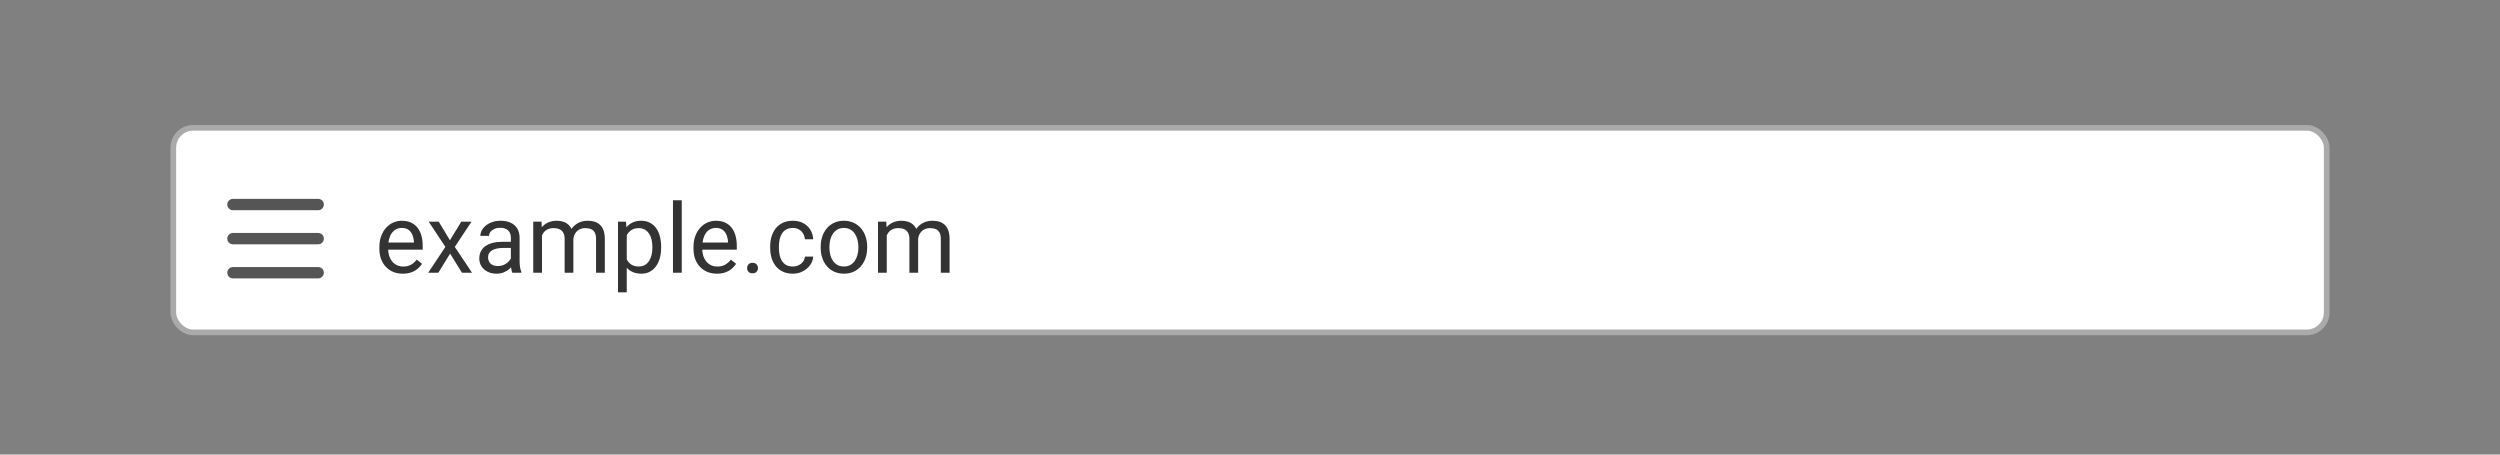 <svg width="440" height="80" viewBox="0 0 440 80" fill="none" xmlns="http://www.w3.org/2000/svg">
<rect x="0" y="0" width="440" height="80" fill="#808080" stroke="none"/>
<rect x="30.5" y="22.5" width="379" height="36" rx="3.5" fill="white" stroke="#AAAAAA"/>
<path d="M70.897 48.166C70.272 48.166 69.705 48.061 69.196 47.851C68.692 47.635 68.258 47.333 67.893 46.946C67.533 46.558 67.256 46.099 67.062 45.568C66.869 45.037 66.772 44.456 66.772 43.825V43.476C66.772 42.746 66.88 42.095 67.096 41.525C67.311 40.95 67.605 40.463 67.976 40.065C68.346 39.666 68.767 39.364 69.237 39.16C69.708 38.955 70.195 38.852 70.698 38.852C71.34 38.852 71.894 38.963 72.358 39.185C72.829 39.406 73.213 39.716 73.512 40.114C73.811 40.507 74.032 40.972 74.176 41.509C74.32 42.04 74.392 42.621 74.392 43.252V43.941H67.685V42.688H72.856V42.571C72.834 42.173 72.751 41.785 72.607 41.409C72.469 41.033 72.248 40.723 71.943 40.48C71.639 40.236 71.224 40.114 70.698 40.114C70.35 40.114 70.029 40.189 69.735 40.338C69.442 40.482 69.19 40.698 68.98 40.986C68.77 41.274 68.606 41.625 68.49 42.04C68.374 42.455 68.316 42.934 68.316 43.476V43.825C68.316 44.251 68.374 44.652 68.49 45.028C68.612 45.399 68.786 45.726 69.013 46.008C69.246 46.29 69.525 46.511 69.852 46.672C70.184 46.832 70.56 46.913 70.981 46.913C71.523 46.913 71.982 46.802 72.358 46.581C72.735 46.359 73.064 46.063 73.346 45.692L74.276 46.431C74.082 46.724 73.836 47.004 73.537 47.27C73.238 47.535 72.87 47.751 72.433 47.917C72.001 48.083 71.49 48.166 70.897 48.166ZM77.223 39.019L79.19 42.289L81.182 39.019H82.983L80.045 43.451L83.075 48H81.298L79.223 44.63L77.148 48H75.363L78.385 43.451L75.455 39.019H77.223ZM89.915 46.464V41.841C89.915 41.487 89.843 41.179 89.699 40.919C89.56 40.654 89.35 40.449 89.068 40.305C88.786 40.161 88.437 40.089 88.022 40.089C87.635 40.089 87.294 40.156 87.001 40.289C86.713 40.421 86.486 40.596 86.32 40.812C86.16 41.027 86.08 41.26 86.08 41.509H84.544C84.544 41.188 84.627 40.87 84.793 40.554C84.959 40.239 85.197 39.954 85.507 39.699C85.822 39.439 86.199 39.234 86.636 39.085C87.079 38.93 87.571 38.852 88.113 38.852C88.766 38.852 89.342 38.963 89.84 39.185C90.343 39.406 90.736 39.741 91.019 40.189C91.306 40.632 91.45 41.188 91.45 41.857V46.041C91.45 46.34 91.475 46.658 91.525 46.996C91.58 47.333 91.66 47.624 91.766 47.867V48H90.164C90.086 47.823 90.025 47.588 89.981 47.294C89.937 46.996 89.915 46.719 89.915 46.464ZM90.18 42.555L90.197 43.634H88.644C88.207 43.634 87.817 43.67 87.474 43.742C87.131 43.808 86.843 43.91 86.611 44.049C86.378 44.187 86.201 44.361 86.08 44.572C85.958 44.776 85.897 45.017 85.897 45.294C85.897 45.576 85.961 45.834 86.088 46.066C86.215 46.298 86.406 46.484 86.661 46.622C86.921 46.755 87.239 46.821 87.615 46.821C88.086 46.821 88.501 46.722 88.86 46.523C89.22 46.323 89.505 46.08 89.715 45.792C89.931 45.504 90.047 45.225 90.064 44.954L90.72 45.692C90.681 45.925 90.576 46.182 90.404 46.464C90.233 46.747 90.003 47.018 89.715 47.278C89.433 47.532 89.096 47.745 88.703 47.917C88.315 48.083 87.878 48.166 87.391 48.166C86.782 48.166 86.248 48.047 85.789 47.809C85.335 47.571 84.981 47.253 84.727 46.855C84.478 46.45 84.353 45.999 84.353 45.502C84.353 45.02 84.447 44.597 84.635 44.231C84.823 43.861 85.095 43.553 85.449 43.31C85.803 43.061 86.229 42.873 86.727 42.746C87.225 42.618 87.781 42.555 88.395 42.555H90.18ZM95.393 40.803V48H93.849V39.019H95.31L95.393 40.803ZM95.078 43.169L94.364 43.144C94.369 42.53 94.45 41.963 94.605 41.442C94.759 40.917 94.989 40.46 95.293 40.073C95.598 39.685 95.977 39.387 96.431 39.176C96.884 38.96 97.41 38.852 98.008 38.852C98.428 38.852 98.816 38.913 99.17 39.035C99.524 39.151 99.831 39.337 100.091 39.591C100.351 39.846 100.553 40.172 100.697 40.571C100.841 40.969 100.913 41.451 100.913 42.015V48H99.377V42.09C99.377 41.62 99.297 41.243 99.137 40.961C98.982 40.679 98.76 40.474 98.473 40.347C98.185 40.214 97.847 40.148 97.46 40.148C97.006 40.148 96.627 40.228 96.323 40.388C96.018 40.549 95.775 40.77 95.592 41.052C95.41 41.334 95.277 41.658 95.194 42.023C95.116 42.383 95.078 42.765 95.078 43.169ZM100.896 42.322L99.867 42.638C99.873 42.145 99.953 41.672 100.108 41.218C100.268 40.764 100.498 40.361 100.797 40.006C101.101 39.652 101.475 39.373 101.917 39.168C102.36 38.958 102.867 38.852 103.437 38.852C103.918 38.852 104.344 38.916 104.715 39.044C105.091 39.171 105.407 39.367 105.661 39.633C105.921 39.893 106.118 40.228 106.25 40.637C106.383 41.047 106.45 41.534 106.45 42.098V48H104.906V42.081C104.906 41.578 104.826 41.188 104.665 40.911C104.51 40.629 104.289 40.432 104.001 40.322C103.719 40.206 103.381 40.148 102.988 40.148C102.651 40.148 102.352 40.206 102.092 40.322C101.832 40.438 101.613 40.599 101.436 40.803C101.259 41.002 101.123 41.232 101.029 41.492C100.941 41.752 100.896 42.029 100.896 42.322ZM110.31 40.745V51.453H108.766V39.019H110.177L110.31 40.745ZM116.361 43.435V43.609C116.361 44.262 116.283 44.868 116.128 45.427C115.973 45.98 115.747 46.462 115.448 46.871C115.154 47.281 114.792 47.599 114.36 47.826C113.929 48.053 113.433 48.166 112.875 48.166C112.305 48.166 111.801 48.072 111.364 47.884C110.927 47.696 110.556 47.422 110.251 47.062C109.947 46.702 109.704 46.271 109.521 45.767C109.344 45.264 109.222 44.696 109.156 44.065V43.136C109.222 42.472 109.347 41.877 109.529 41.351C109.712 40.825 109.953 40.377 110.251 40.006C110.556 39.63 110.924 39.345 111.355 39.151C111.787 38.952 112.285 38.852 112.85 38.852C113.414 38.852 113.915 38.963 114.352 39.185C114.789 39.4 115.157 39.71 115.456 40.114C115.755 40.518 115.979 41.002 116.128 41.567C116.283 42.126 116.361 42.748 116.361 43.435ZM114.817 43.609V43.435C114.817 42.986 114.77 42.566 114.676 42.173C114.582 41.774 114.435 41.426 114.236 41.127C114.042 40.823 113.793 40.585 113.489 40.413C113.184 40.236 112.822 40.148 112.401 40.148C112.014 40.148 111.676 40.214 111.389 40.347C111.106 40.48 110.866 40.659 110.667 40.886C110.467 41.108 110.304 41.362 110.177 41.65C110.055 41.932 109.964 42.225 109.903 42.53V44.68C110.014 45.067 110.168 45.432 110.368 45.775C110.567 46.113 110.833 46.387 111.165 46.597C111.497 46.802 111.914 46.904 112.418 46.904C112.833 46.904 113.19 46.819 113.489 46.647C113.793 46.47 114.042 46.229 114.236 45.925C114.435 45.62 114.582 45.272 114.676 44.879C114.77 44.48 114.817 44.057 114.817 43.609ZM119.988 35.25V48H118.444V35.25H119.988ZM126.181 48.166C125.555 48.166 124.988 48.061 124.479 47.851C123.975 47.635 123.541 47.333 123.176 46.946C122.816 46.558 122.539 46.099 122.346 45.568C122.152 45.037 122.055 44.456 122.055 43.825V43.476C122.055 42.746 122.163 42.095 122.379 41.525C122.595 40.95 122.888 40.463 123.259 40.065C123.63 39.666 124.05 39.364 124.521 39.16C124.991 38.955 125.478 38.852 125.981 38.852C126.623 38.852 127.177 38.963 127.642 39.185C128.112 39.406 128.497 39.716 128.795 40.114C129.094 40.507 129.316 40.972 129.459 41.509C129.603 42.04 129.675 42.621 129.675 43.252V43.941H122.968V42.688H128.14V42.571C128.118 42.173 128.035 41.785 127.891 41.409C127.752 41.033 127.531 40.723 127.227 40.48C126.922 40.236 126.507 40.114 125.981 40.114C125.633 40.114 125.312 40.189 125.019 40.338C124.725 40.482 124.473 40.698 124.263 40.986C124.053 41.274 123.89 41.625 123.773 42.04C123.657 42.455 123.599 42.934 123.599 43.476V43.825C123.599 44.251 123.657 44.652 123.773 45.028C123.895 45.399 124.069 45.726 124.296 46.008C124.529 46.29 124.808 46.511 125.135 46.672C125.467 46.832 125.843 46.913 126.264 46.913C126.806 46.913 127.265 46.802 127.642 46.581C128.018 46.359 128.347 46.063 128.629 45.692L129.559 46.431C129.365 46.724 129.119 47.004 128.82 47.27C128.521 47.535 128.153 47.751 127.716 47.917C127.285 48.083 126.773 48.166 126.181 48.166ZM131.493 47.187C131.493 46.926 131.573 46.708 131.734 46.531C131.9 46.348 132.138 46.257 132.448 46.257C132.758 46.257 132.993 46.348 133.153 46.531C133.319 46.708 133.402 46.926 133.402 47.187C133.402 47.441 133.319 47.657 133.153 47.834C132.993 48.011 132.758 48.1 132.448 48.1C132.138 48.1 131.9 48.011 131.734 47.834C131.573 47.657 131.493 47.441 131.493 47.187ZM139.545 46.904C139.91 46.904 140.248 46.83 140.558 46.68C140.868 46.531 141.122 46.326 141.321 46.066C141.521 45.8 141.634 45.499 141.662 45.161H143.123C143.095 45.692 142.915 46.188 142.583 46.647C142.257 47.101 141.828 47.469 141.296 47.751C140.765 48.028 140.181 48.166 139.545 48.166C138.87 48.166 138.28 48.047 137.777 47.809C137.279 47.571 136.864 47.245 136.532 46.83C136.205 46.415 135.959 45.939 135.793 45.402C135.632 44.859 135.552 44.287 135.552 43.684V43.335C135.552 42.732 135.632 42.162 135.793 41.625C135.959 41.083 136.205 40.604 136.532 40.189C136.864 39.774 137.279 39.447 137.777 39.209C138.28 38.971 138.87 38.852 139.545 38.852C140.248 38.852 140.862 38.996 141.388 39.284C141.913 39.566 142.326 39.954 142.625 40.446C142.929 40.933 143.095 41.487 143.123 42.106H141.662C141.634 41.736 141.529 41.401 141.346 41.102C141.169 40.803 140.926 40.565 140.616 40.388C140.311 40.206 139.954 40.114 139.545 40.114C139.075 40.114 138.679 40.208 138.358 40.397C138.042 40.579 137.791 40.828 137.603 41.144C137.42 41.453 137.287 41.799 137.204 42.181C137.127 42.557 137.088 42.942 137.088 43.335V43.684C137.088 44.077 137.127 44.464 137.204 44.846C137.282 45.227 137.412 45.573 137.594 45.883C137.782 46.193 138.034 46.442 138.35 46.63C138.671 46.813 139.069 46.904 139.545 46.904ZM144.442 43.609V43.418C144.442 42.77 144.536 42.17 144.725 41.617C144.913 41.058 145.184 40.574 145.538 40.164C145.892 39.749 146.321 39.428 146.825 39.201C147.328 38.969 147.893 38.852 148.518 38.852C149.149 38.852 149.716 38.969 150.22 39.201C150.729 39.428 151.16 39.749 151.515 40.164C151.874 40.574 152.148 41.058 152.336 41.617C152.525 42.17 152.619 42.77 152.619 43.418V43.609C152.619 44.256 152.525 44.857 152.336 45.41C152.148 45.964 151.874 46.448 151.515 46.863C151.16 47.272 150.732 47.593 150.228 47.826C149.73 48.053 149.166 48.166 148.535 48.166C147.904 48.166 147.337 48.053 146.833 47.826C146.329 47.593 145.898 47.272 145.538 46.863C145.184 46.448 144.913 45.964 144.725 45.41C144.536 44.857 144.442 44.256 144.442 43.609ZM145.978 43.418V43.609C145.978 44.057 146.031 44.48 146.136 44.879C146.241 45.272 146.399 45.62 146.609 45.925C146.825 46.229 147.093 46.47 147.414 46.647C147.735 46.819 148.109 46.904 148.535 46.904C148.955 46.904 149.323 46.819 149.639 46.647C149.96 46.47 150.225 46.229 150.436 45.925C150.646 45.62 150.804 45.272 150.909 44.879C151.019 44.48 151.075 44.057 151.075 43.609V43.418C151.075 42.975 151.019 42.557 150.909 42.165C150.804 41.766 150.643 41.415 150.427 41.11C150.217 40.8 149.951 40.557 149.63 40.38C149.315 40.203 148.944 40.114 148.518 40.114C148.097 40.114 147.727 40.203 147.406 40.38C147.09 40.557 146.825 40.8 146.609 41.11C146.399 41.415 146.241 41.766 146.136 42.165C146.031 42.557 145.978 42.975 145.978 43.418ZM156.072 40.803V48H154.528V39.019H155.989L156.072 40.803ZM155.756 43.169L155.042 43.144C155.048 42.53 155.128 41.963 155.283 41.442C155.438 40.917 155.668 40.46 155.972 40.073C156.277 39.685 156.656 39.387 157.109 39.176C157.563 38.96 158.089 38.852 158.687 38.852C159.107 38.852 159.494 38.913 159.849 39.035C160.203 39.151 160.51 39.337 160.77 39.591C161.03 39.846 161.232 40.172 161.376 40.571C161.52 40.969 161.592 41.451 161.592 42.015V48H160.056V42.09C160.056 41.62 159.976 41.243 159.815 40.961C159.66 40.679 159.439 40.474 159.151 40.347C158.864 40.214 158.526 40.148 158.139 40.148C157.685 40.148 157.306 40.228 157.001 40.388C156.697 40.549 156.454 40.77 156.271 41.052C156.088 41.334 155.956 41.658 155.873 42.023C155.795 42.383 155.756 42.765 155.756 43.169ZM161.575 42.322L160.546 42.638C160.551 42.145 160.632 41.672 160.787 41.218C160.947 40.764 161.177 40.361 161.476 40.006C161.78 39.652 162.153 39.373 162.596 39.168C163.039 38.958 163.545 38.852 164.115 38.852C164.597 38.852 165.023 38.916 165.394 39.044C165.77 39.171 166.085 39.367 166.34 39.633C166.6 39.893 166.796 40.228 166.929 40.637C167.062 41.047 167.128 41.534 167.128 42.098V48H165.584V42.081C165.584 41.578 165.504 41.188 165.344 40.911C165.189 40.629 164.967 40.432 164.68 40.322C164.397 40.206 164.06 40.148 163.667 40.148C163.329 40.148 163.031 40.206 162.771 40.322C162.51 40.438 162.292 40.599 162.115 40.803C161.938 41.002 161.802 41.232 161.708 41.492C161.619 41.752 161.575 42.029 161.575 42.322Z" fill="#333333"/>
<path d="M41 36H56" stroke="#555555" stroke-width="2" stroke-linecap="round"/>
<path d="M41 42H56" stroke="#555555" stroke-width="2" stroke-linecap="round"/>
<path d="M41 48H56" stroke="#555555" stroke-width="2" stroke-linecap="round"/>
</svg>
